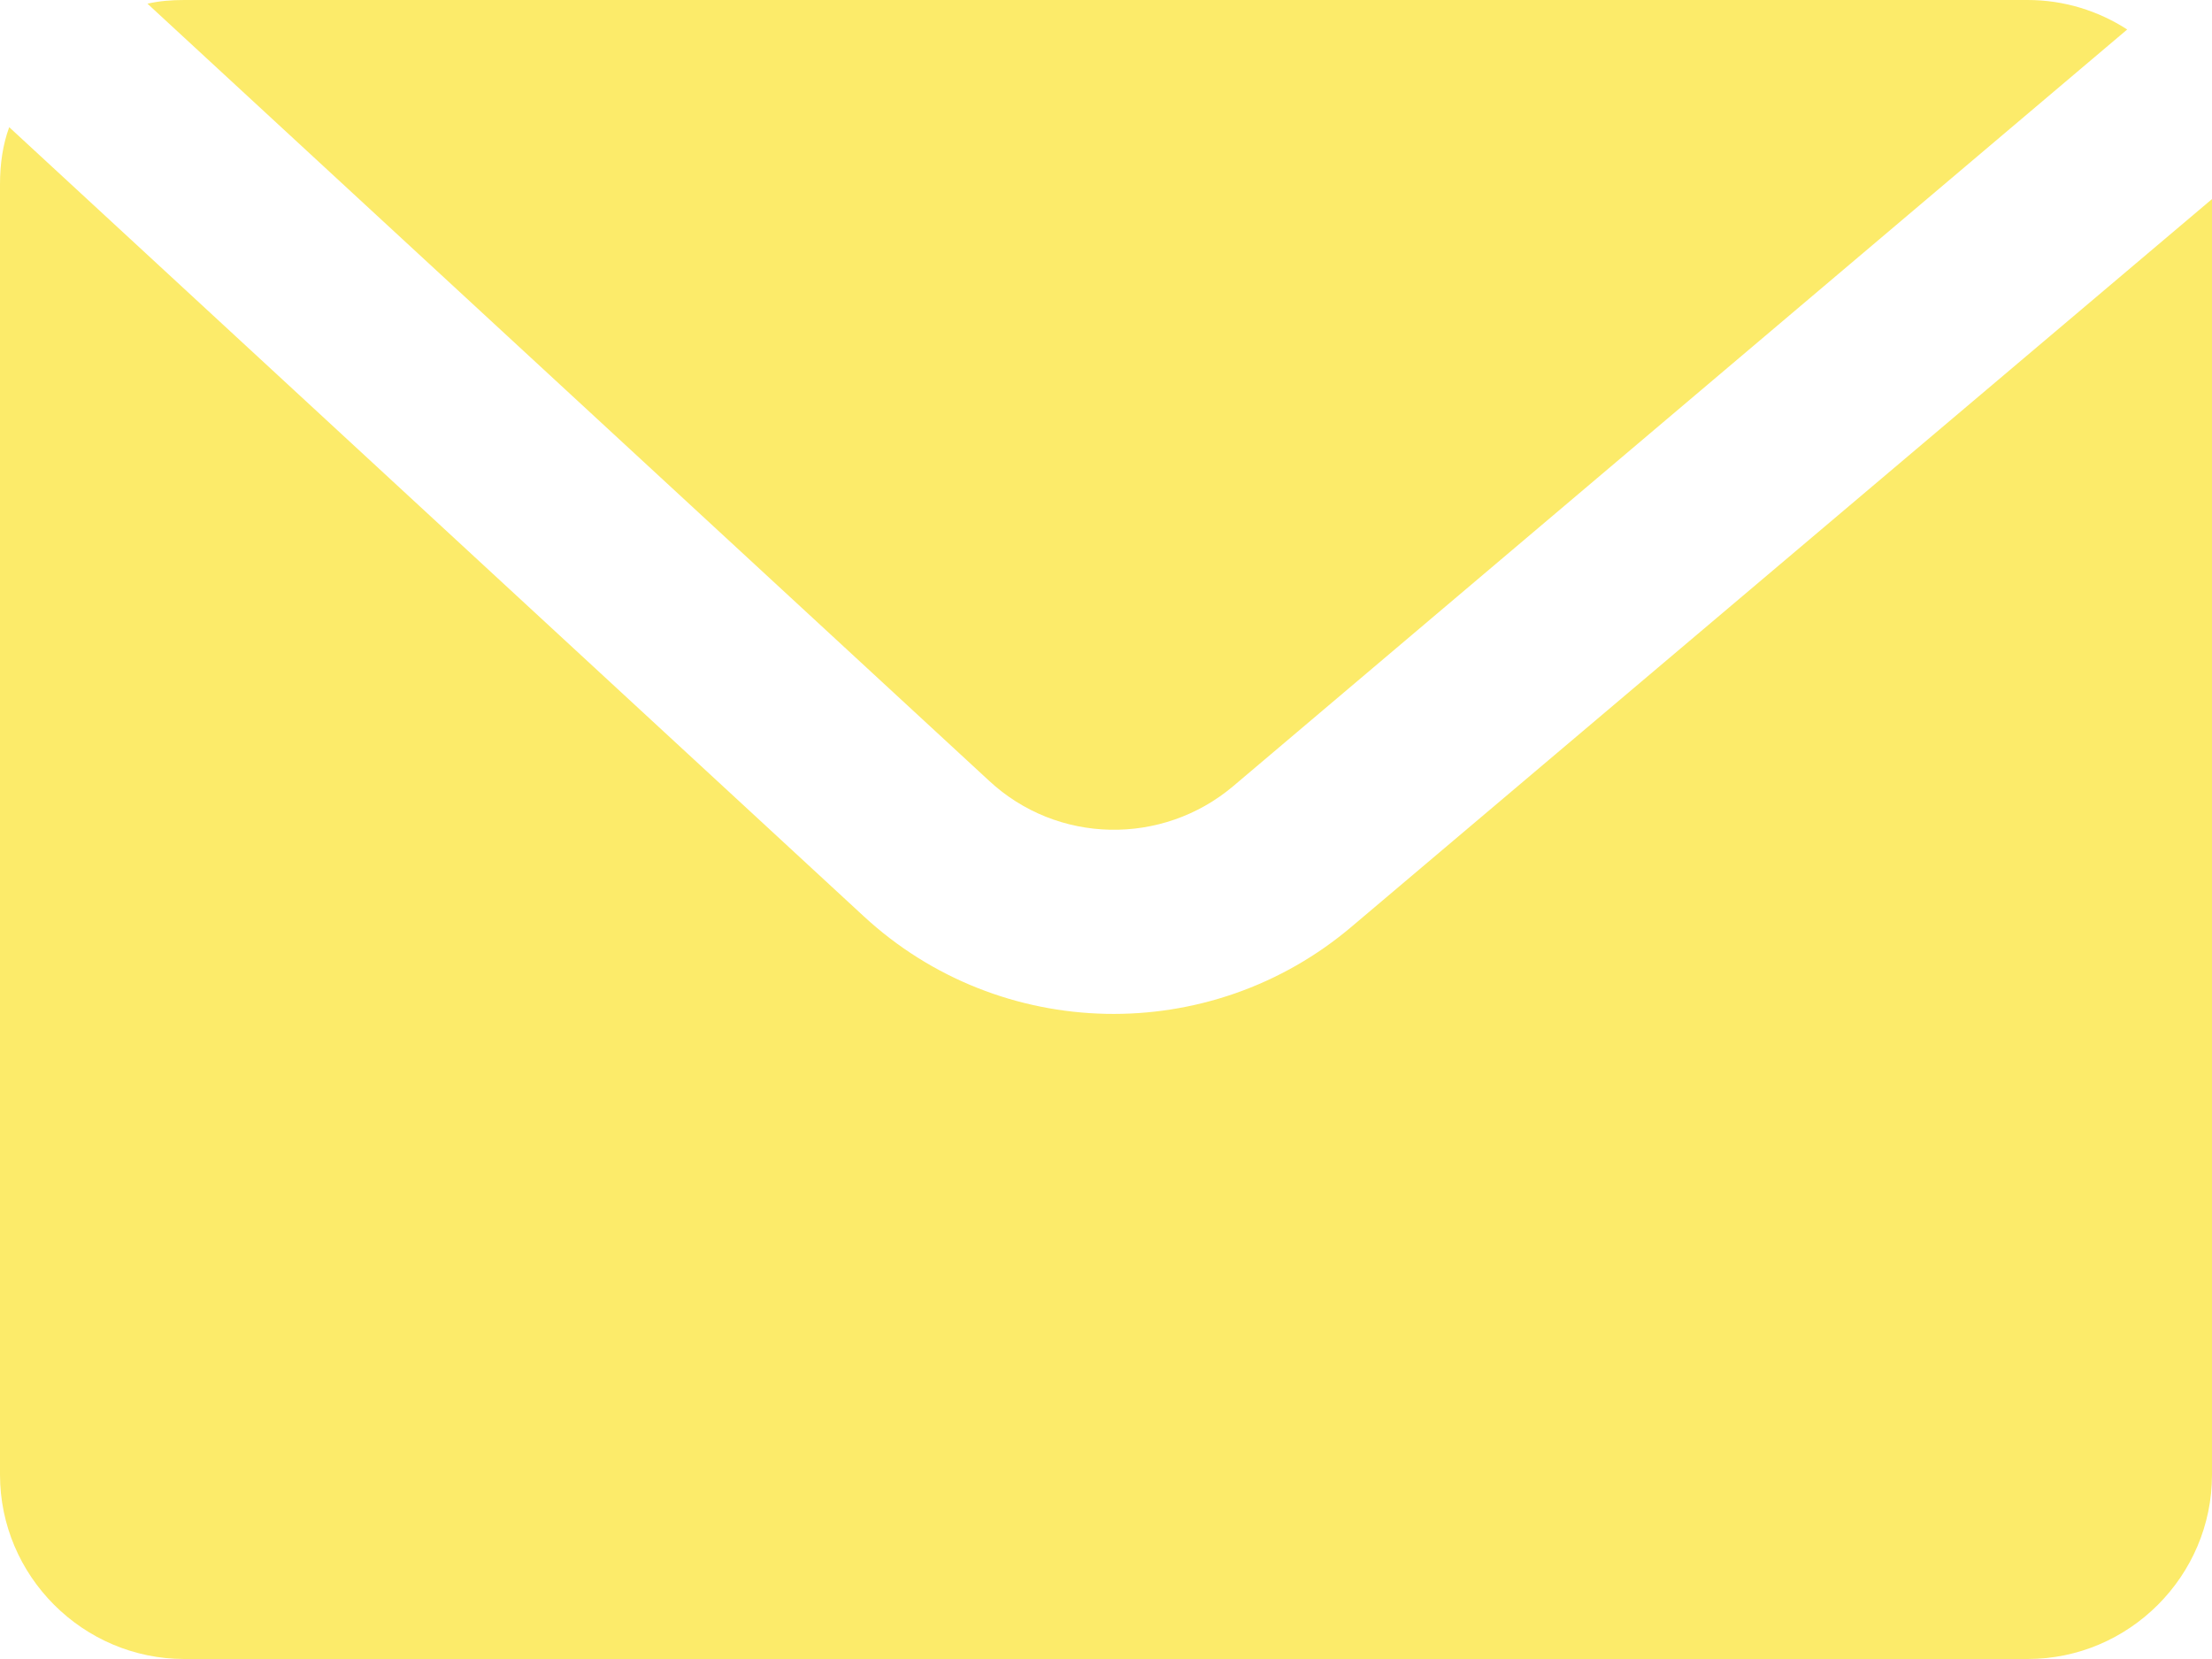 <?xml version="1.0" encoding="UTF-8"?>
<svg id="Laag_2" data-name="Laag 2" xmlns="http://www.w3.org/2000/svg" viewBox="0 0 24 18">
  <defs>
    <style>
      .cls-1 {
        fill: #fceb6a;
        stroke-width: 0px;
      }
    </style>
  </defs>
  <g id="Laag_1-2" data-name="Laag 1">
    <path class="cls-1" d="M.1,1.38l9.27,8.56c1.48,1.37,3.76,1.42,5.3.11l9.33-7.89v13.84c0,1.1-.9,2-2,2H2c-1.1,0-2-.9-2-2V2c0-.22.03-.43.1-.62Z"/>
    <path class="cls-1" d="M1.6.04c.13-.03.26-.04.4-.04h20c.4,0,.77.12,1.08.32l-9.7,8.21c-.77.65-1.91.63-2.65-.06L1.6.04Z"/>
  </g>
</svg>